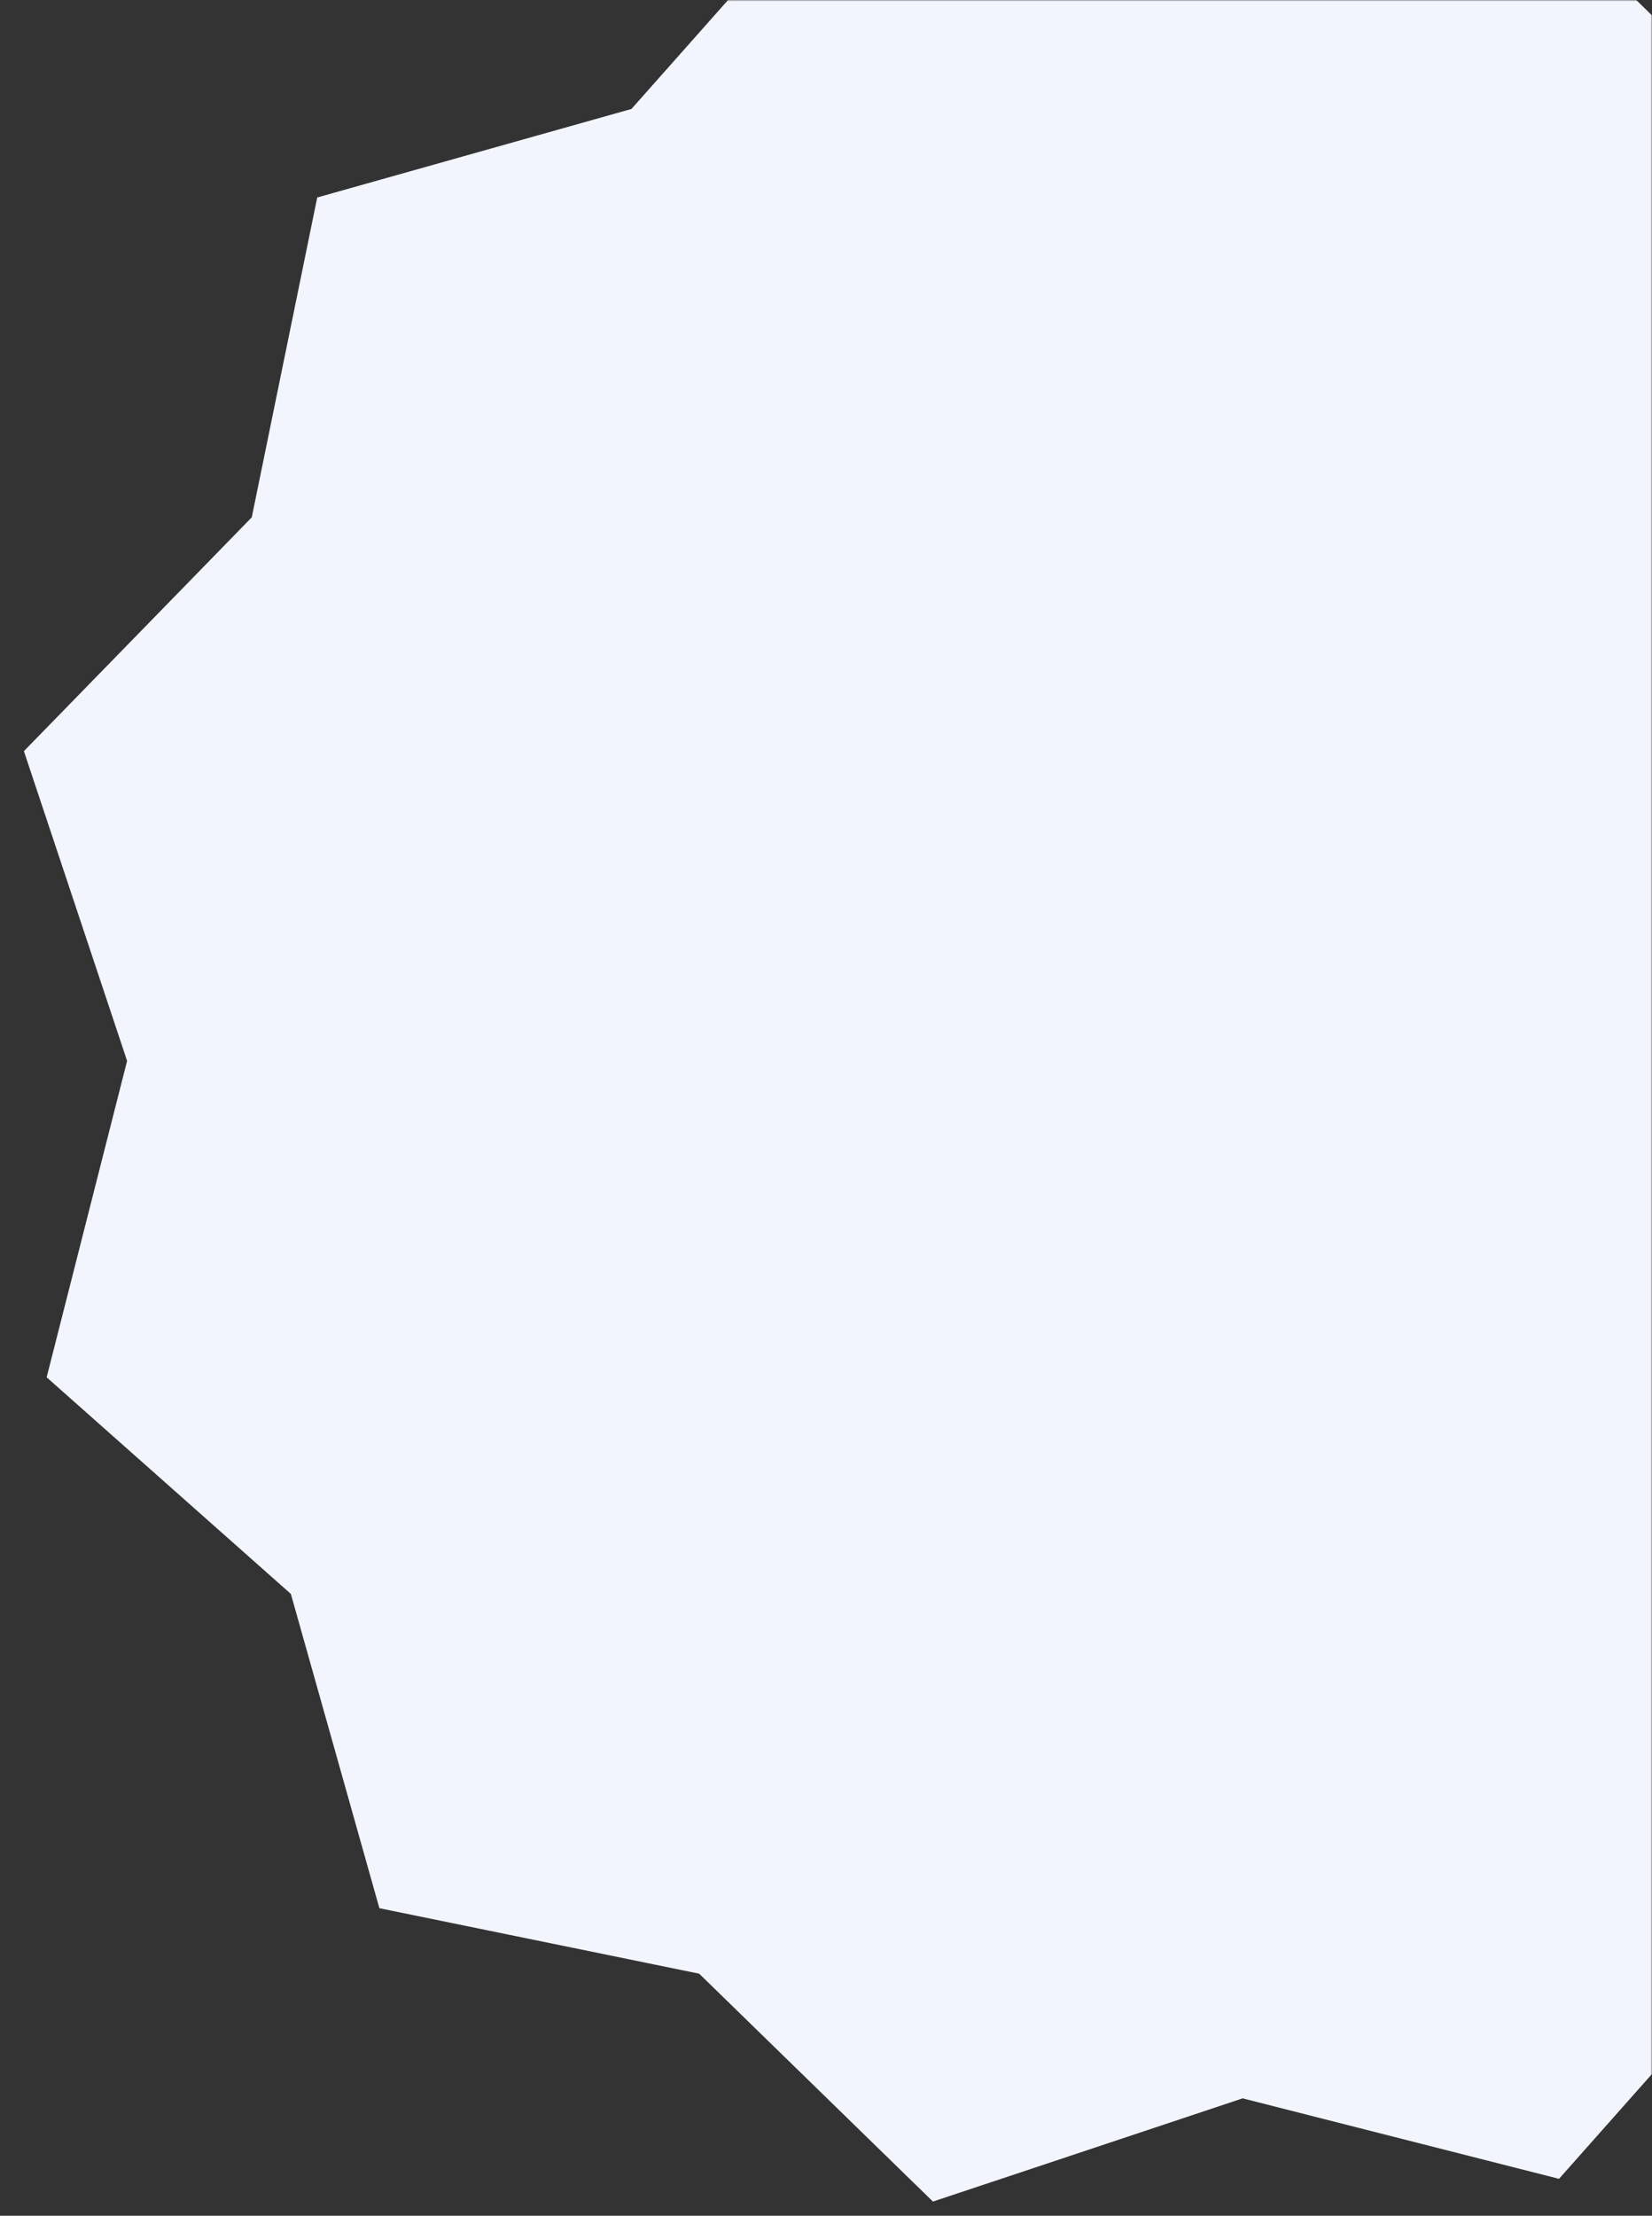 <svg width="563" height="755" viewBox="0 0 563 755" fill="none" xmlns="http://www.w3.org/2000/svg">
<rect x="0" y="0" width="563" height="755" fill="#333333" stroke="none"/>
<mask id="mask0_214_8" style="mask-type:alpha" maskUnits="userSpaceOnUse" x="0" y="0" width="563" height="755">
<rect width="563" height="755" fill="#F3F5FE"/>
</mask>
<g mask="url(#mask0_214_8)">
<path d="M289.015 -46.102L396.834 -18.683L502.378 -53.854L582.042 23.801L691.033 46.113L721.196 153.197L804.428 227.015L777.009 334.834L812.181 440.378L734.526 520.042L712.213 629.033L605.13 659.196L531.312 742.428L423.493 715.009L317.948 750.181L238.284 672.526L129.294 650.213L99.13 543.13L15.898 469.312L43.318 361.493L8.146 255.948L85.801 176.284L108.113 67.294L215.197 37.13L289.015 -46.102Z" fill="#F3F5FE"/>
</g>
</svg>
